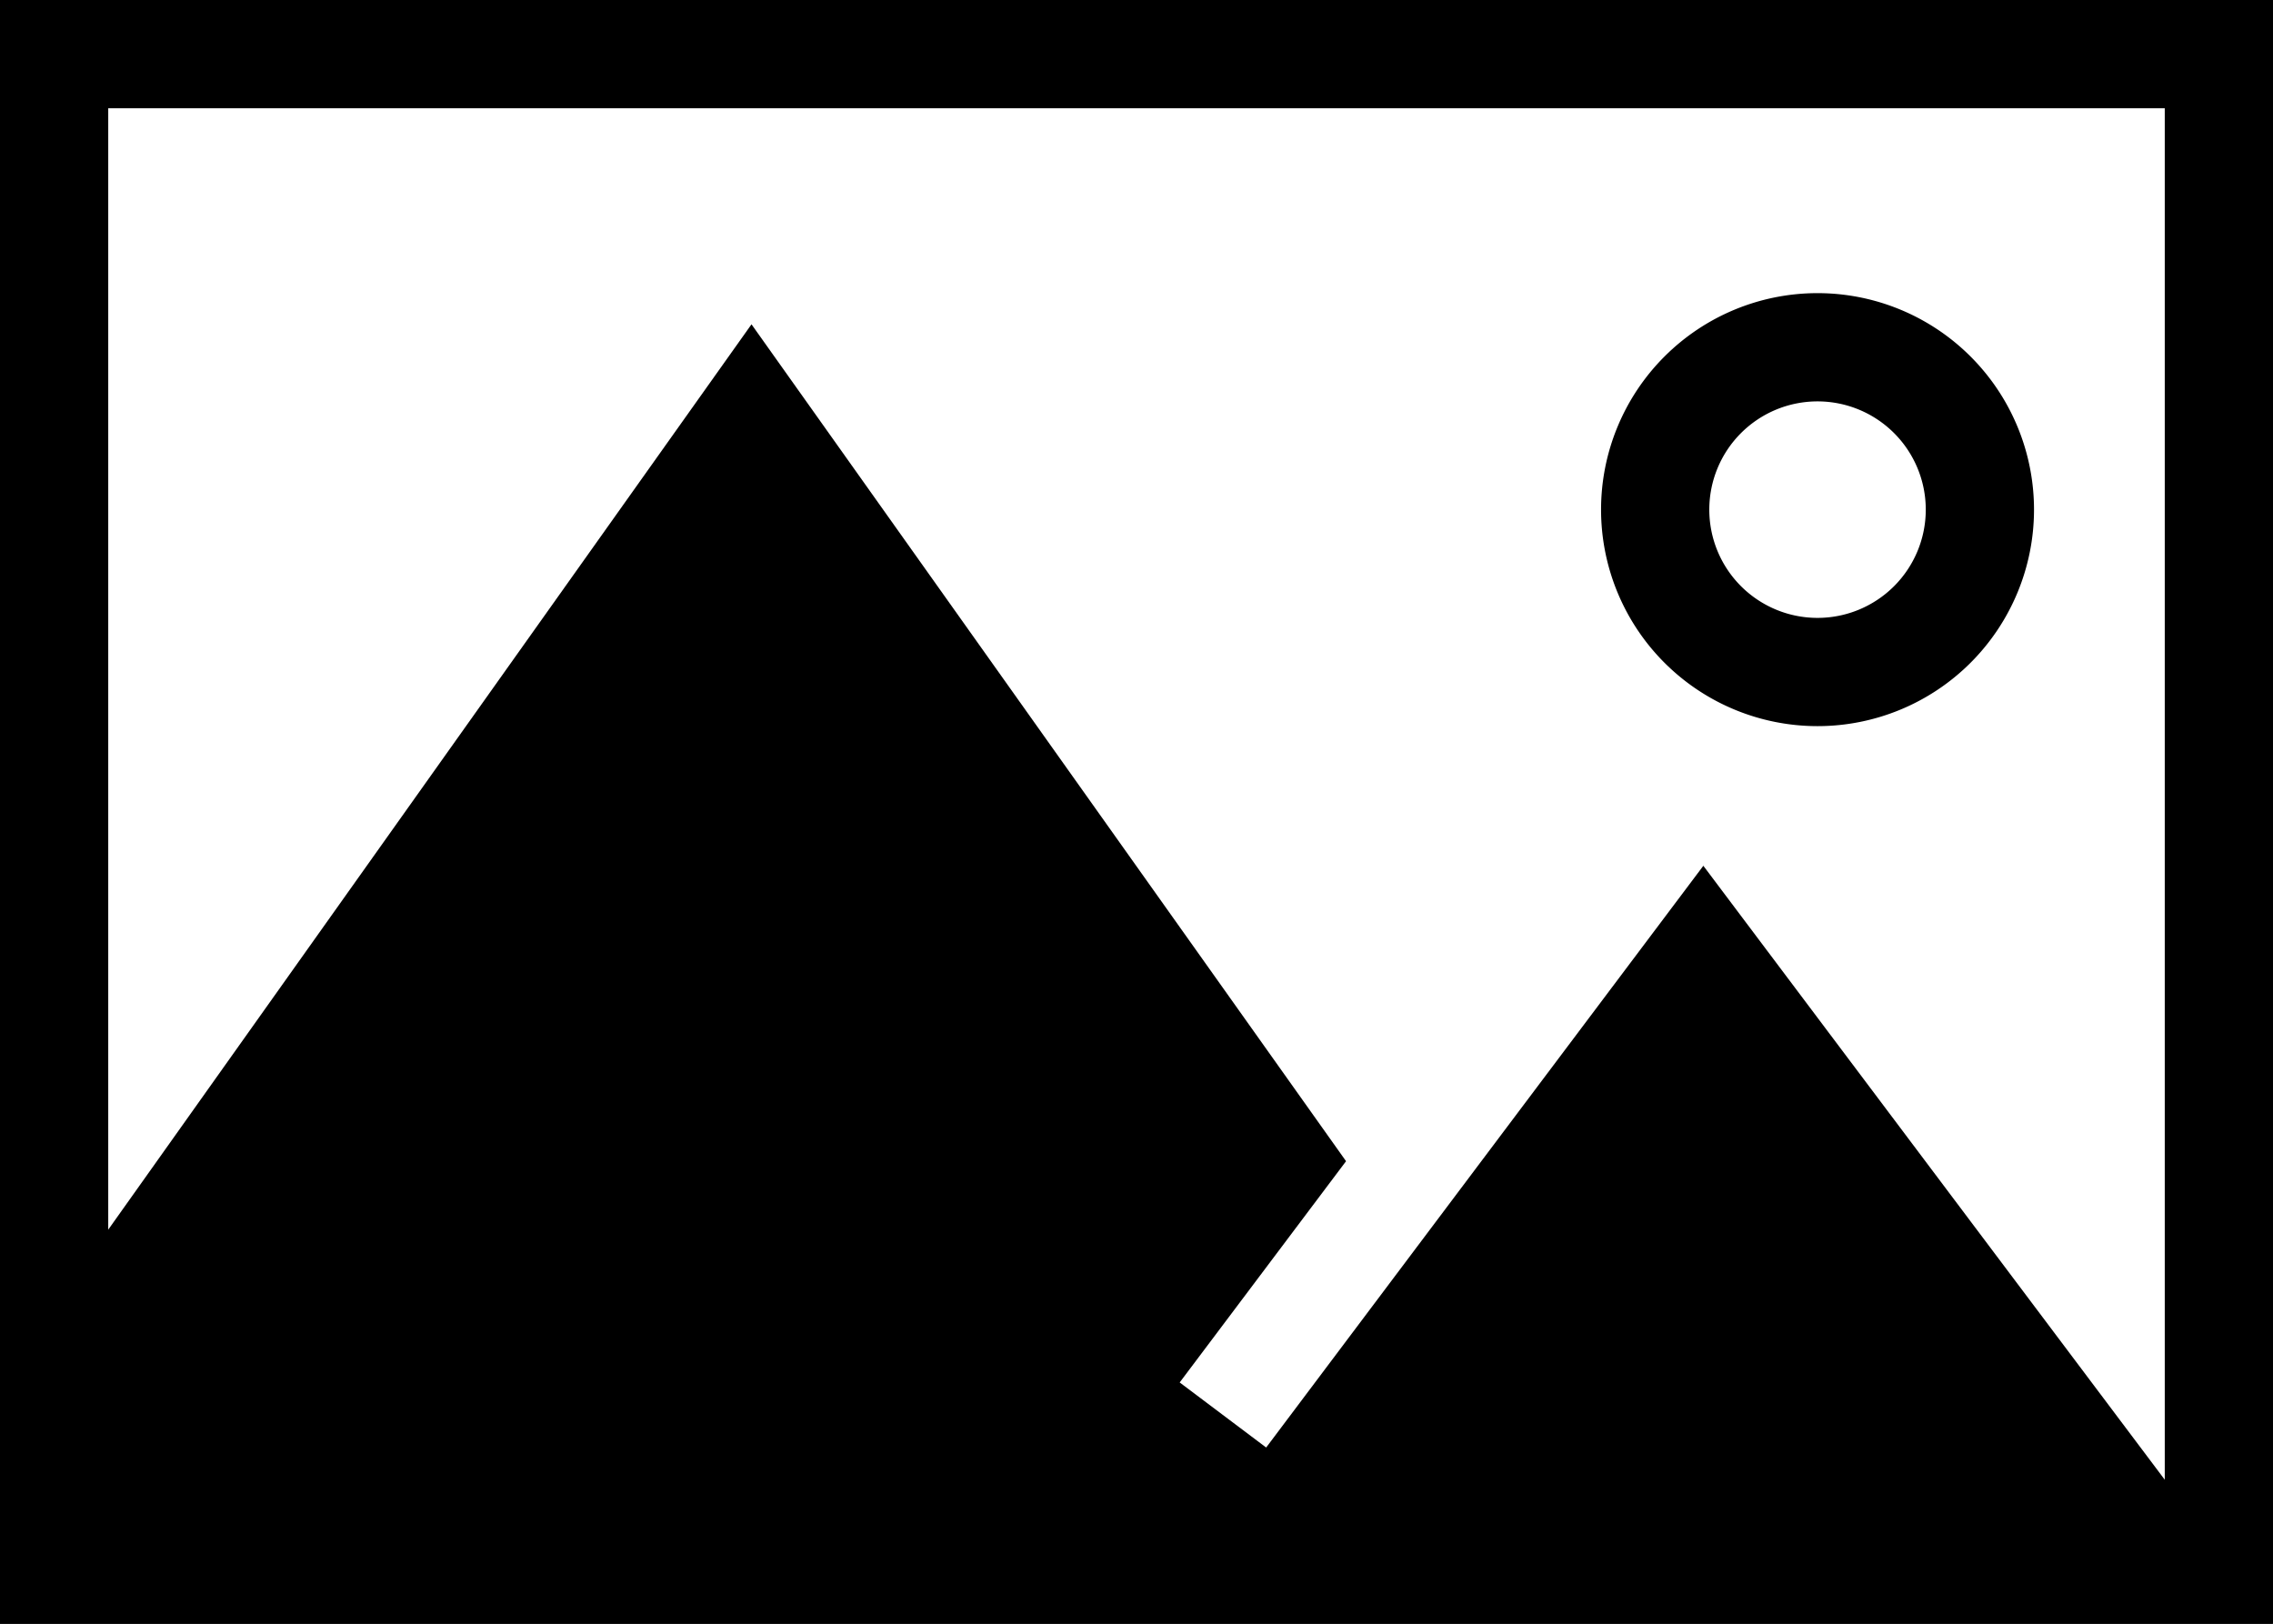 <svg xmlns="http://www.w3.org/2000/svg" width="21" height="15" viewBox="0 0 21 15" role="img">
  <defs>
    <style>
      .cls-1 {
        fill: #447bdc;
      }
    </style>
    <filter id="filter" x="562.969" y="75.344" width="14.219" height="14.187" filterUnits="userSpaceOnUse">
      <feFlood result="flood" flood-color="#447bdc"/>
      <feComposite result="composite" operator="in" in2="SourceGraphic"/>
      <feBlend result="blend" in2="SourceGraphic"/>
    </filter>
  </defs>
  <path class="cls-1" d="M16.792,3.708a1,1,0,1,1-1,1,1,1,0,0,1,1-1m0-1a2,2,0,1,0,2,2,2,2,0,0,0-2-2h0Z" style="fill:inherit"/><polygon class="cls-1" points="15.737 7.998 11.698 13.372 10.899 12.771 12.436 10.727 6.943 2.996 -1.587 15 21 15 15.737 7.998" style="fill:inherit"/><path class="cls-1" d="M20,1V14H1V1H20m1-1H0V15H21V0h0Z" style="fill:inherit"/>
</svg>
